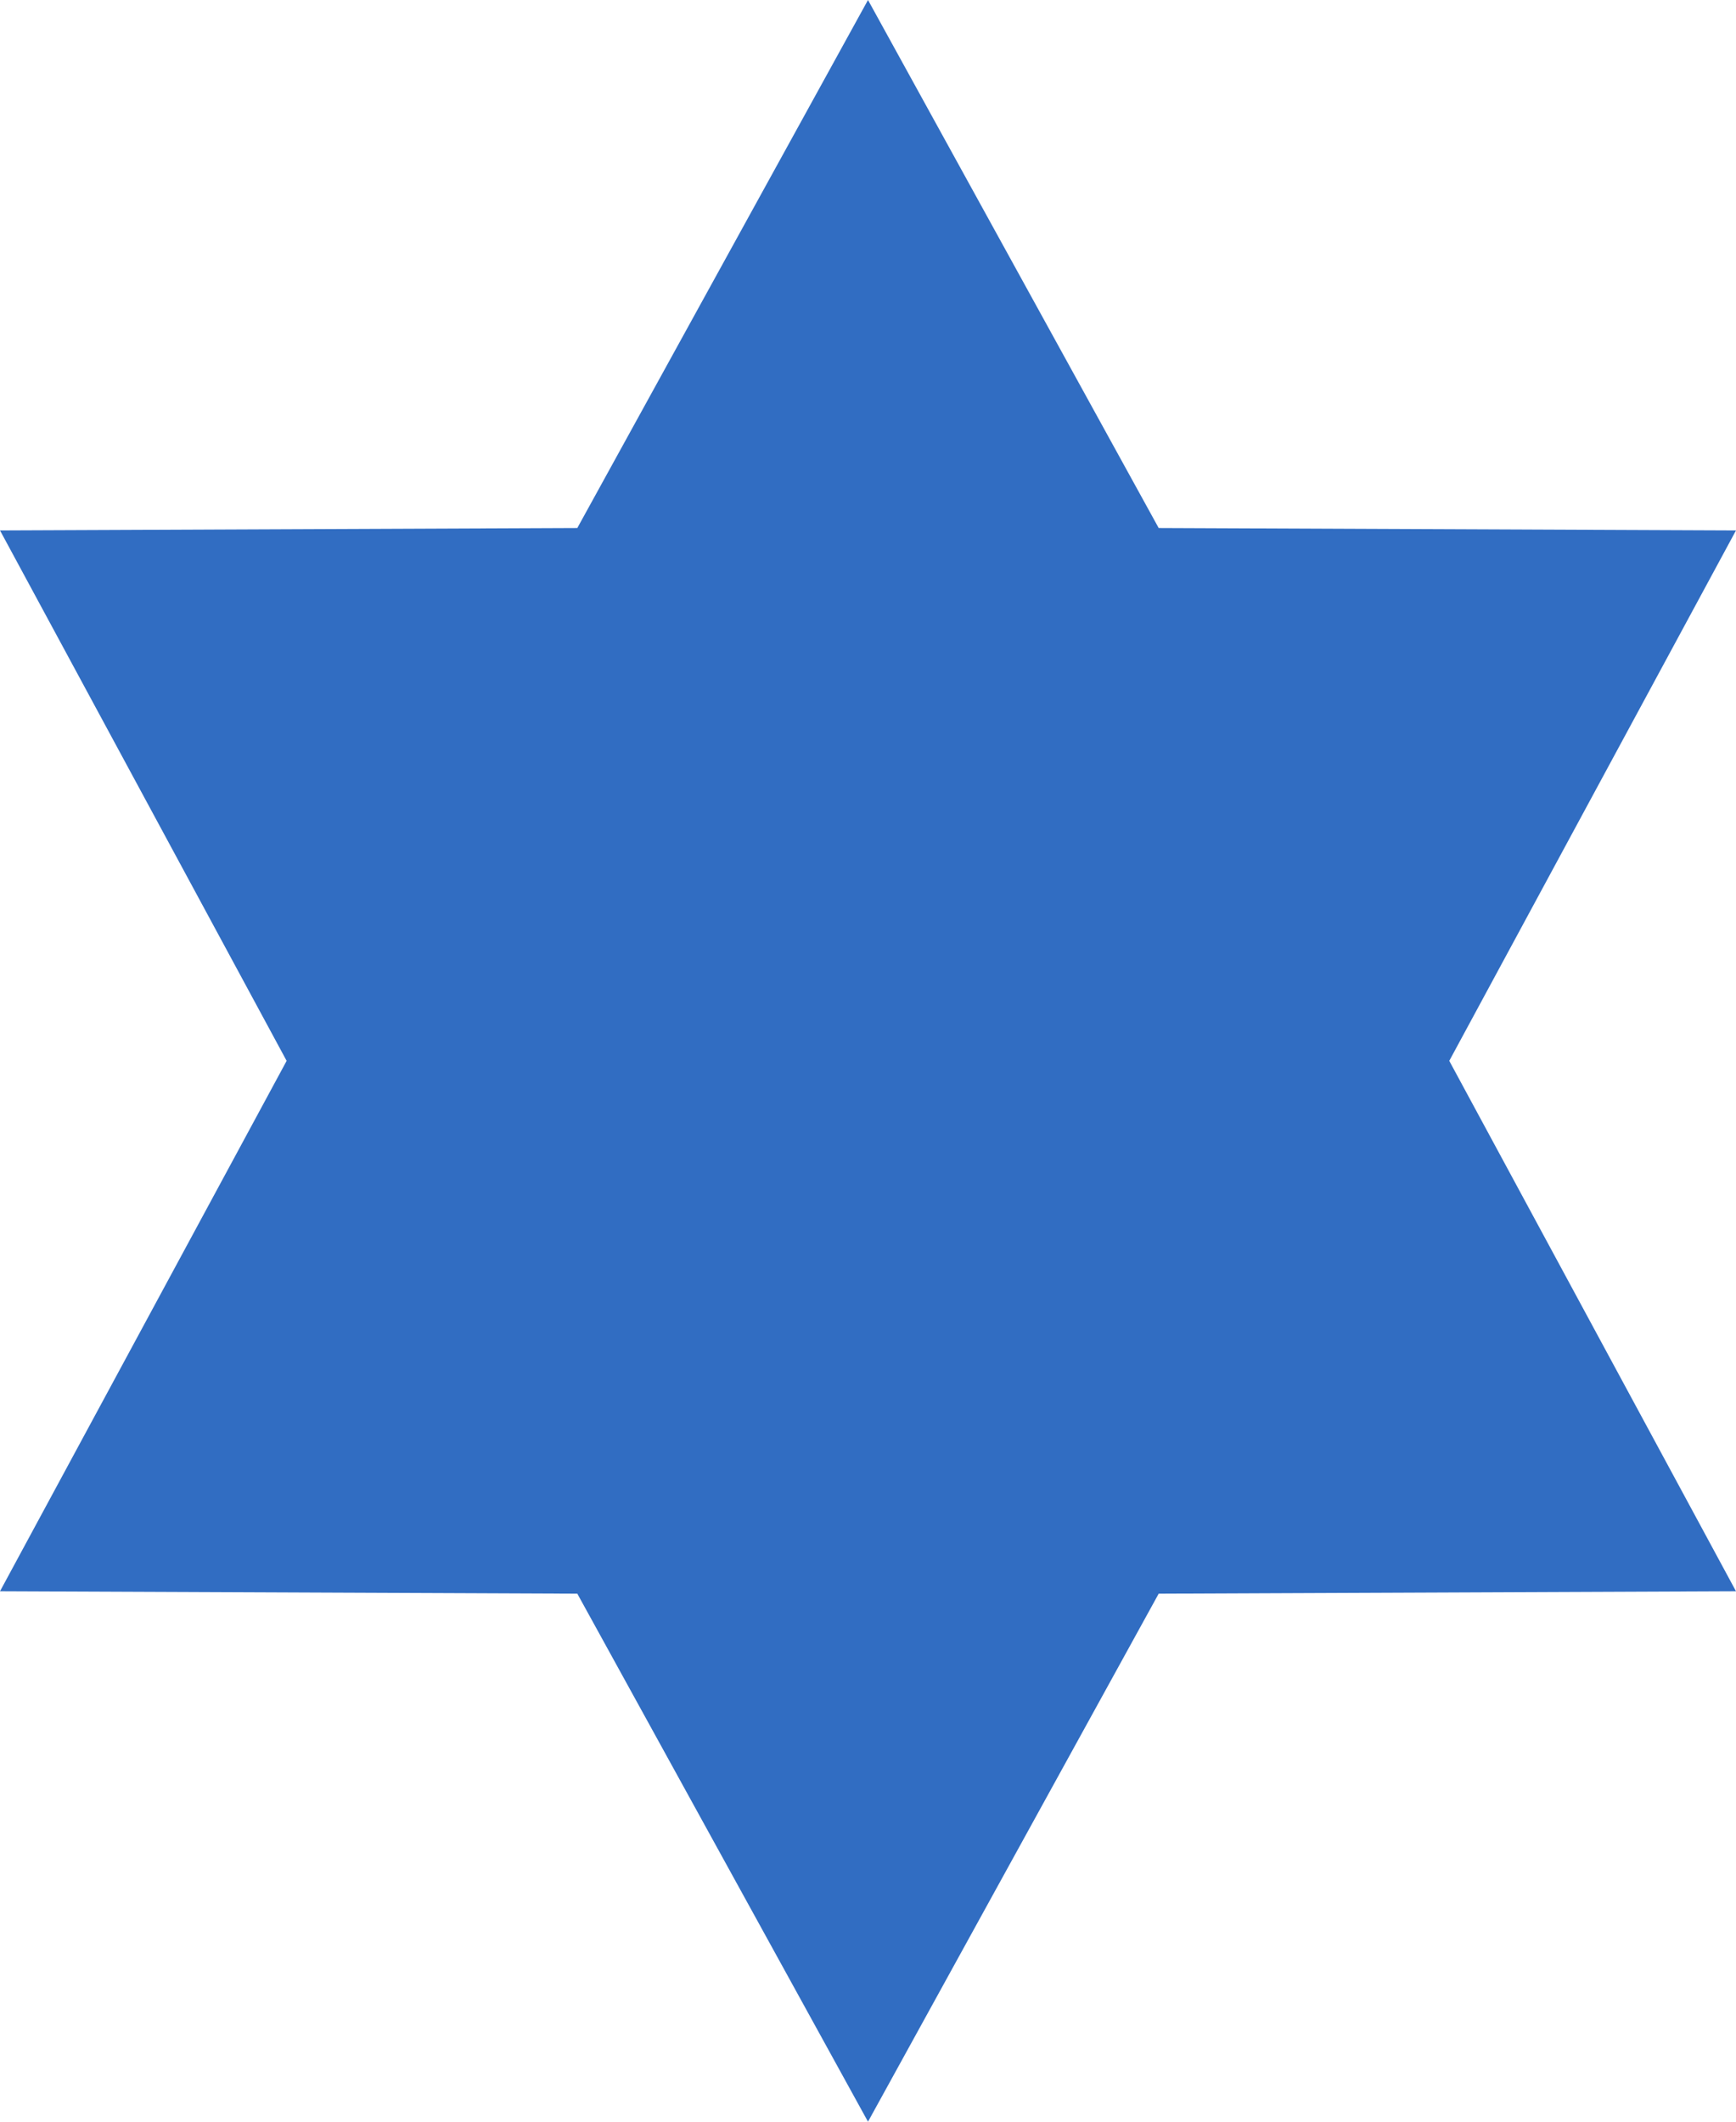 <svg width="18" height="22" fill="none" xmlns="http://www.w3.org/2000/svg">
<path d="M9 0L12.014 5.475L18 5.5L15.027 11L18 16.5L12.014 16.525L9 22L5.986 16.525L0 16.5L2.972 11L0 5.5L5.986 5.475L9 0Z" fill="#316DC2"/>
</svg>
